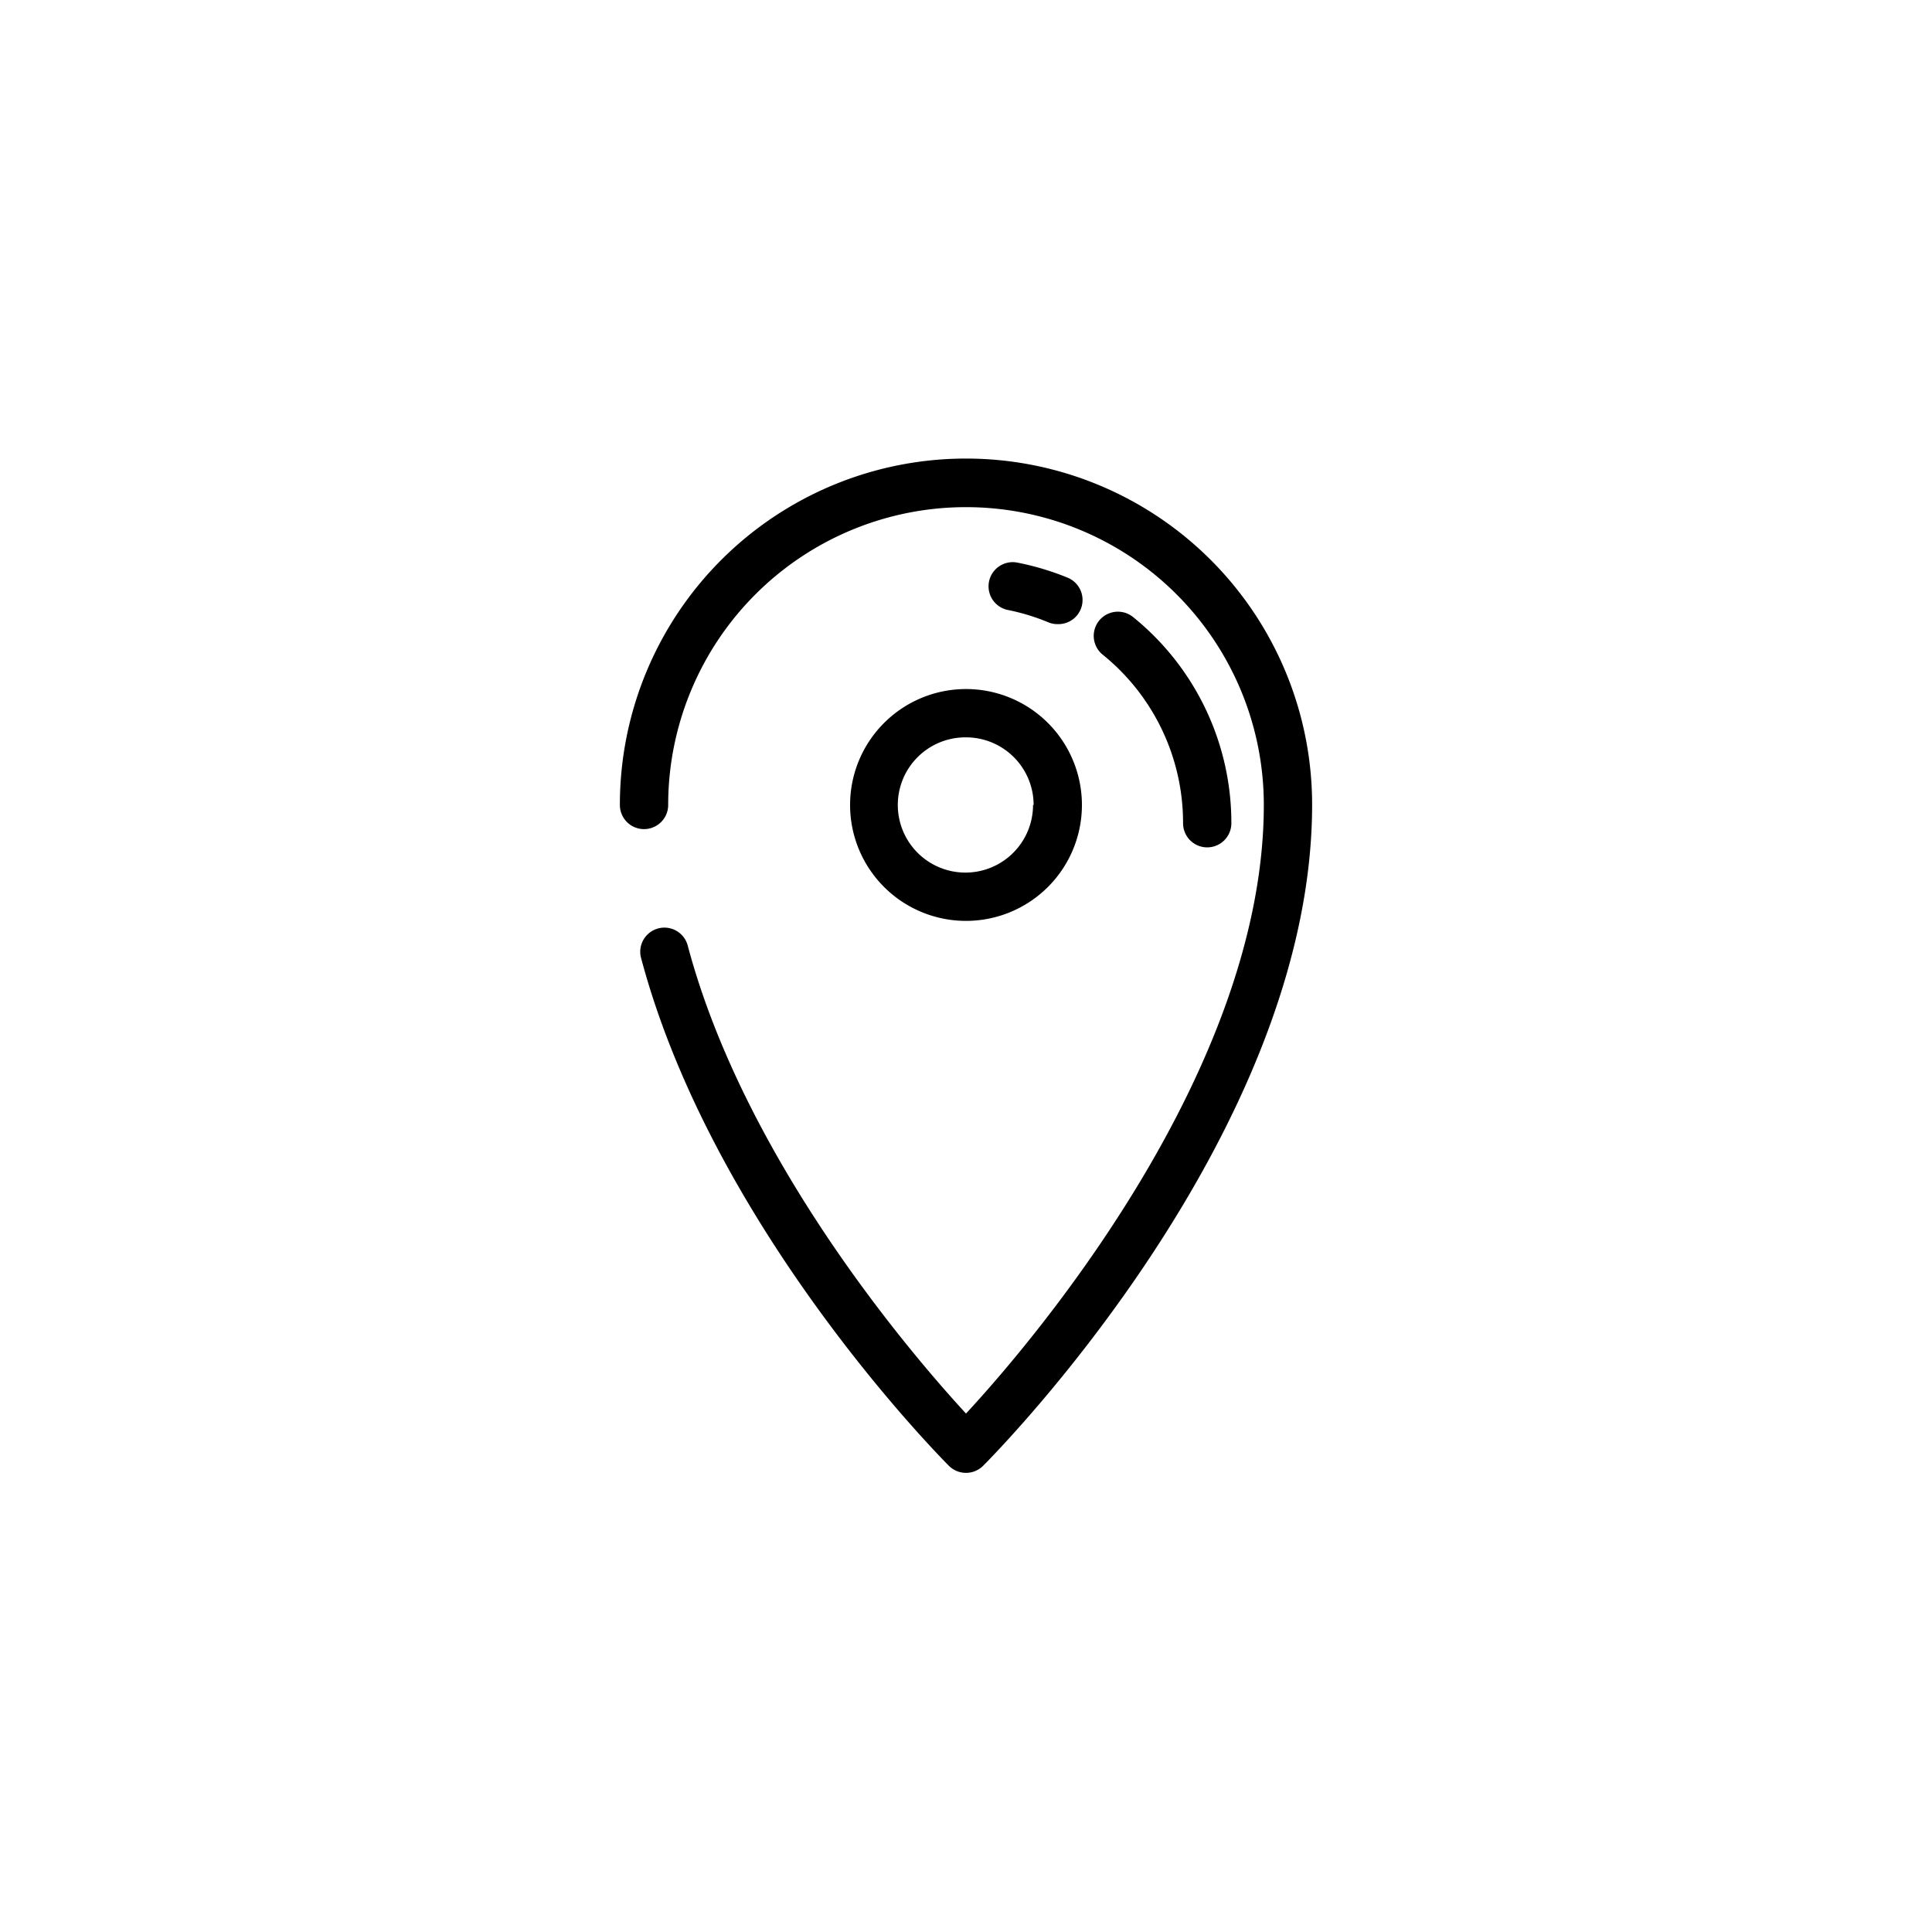 <svg id="Capa_2" data-name="Capa 2" xmlns="http://www.w3.org/2000/svg" viewBox="0 0 200 200"><path d="M66.67,85.83a2.5,2.5,0,0,0,2.5-2.5,30.83,30.83,0,0,1,61.66,0c0,27.53-24,55.64-30.83,63-5.6-6.08-22.92-26.22-28.83-48.53a2.5,2.5,0,0,0-4.83,1.28c7.39,27.92,30.9,51.66,31.89,52.66a2.51,2.51,0,0,0,3.54,0c1.39-1.39,34.06-34.46,34.06-68.44a35.83,35.83,0,0,0-71.66,0A2.5,2.5,0,0,0,66.67,85.83Z"/><path d="M122.47,85.22a2.5,2.5,0,0,0,5,0A27.4,27.4,0,0,0,117.3,63.88a2.5,2.5,0,0,0-3.15,3.89A22.37,22.37,0,0,1,122.47,85.22Z"/><path d="M108.52,64.42a2.44,2.44,0,0,0,1,.19,2.5,2.5,0,0,0,1-4.81,27.89,27.89,0,0,0-5.21-1.56,2.5,2.5,0,0,0-.95,4.91A22.46,22.46,0,0,1,108.52,64.42Z"/><path d="M88,83.33a12,12,0,1,0,12-12A12,12,0,0,0,88,83.33Zm18.94,0a7,7,0,1,1-7-7A7,7,0,0,1,107,83.33Z"/></svg>